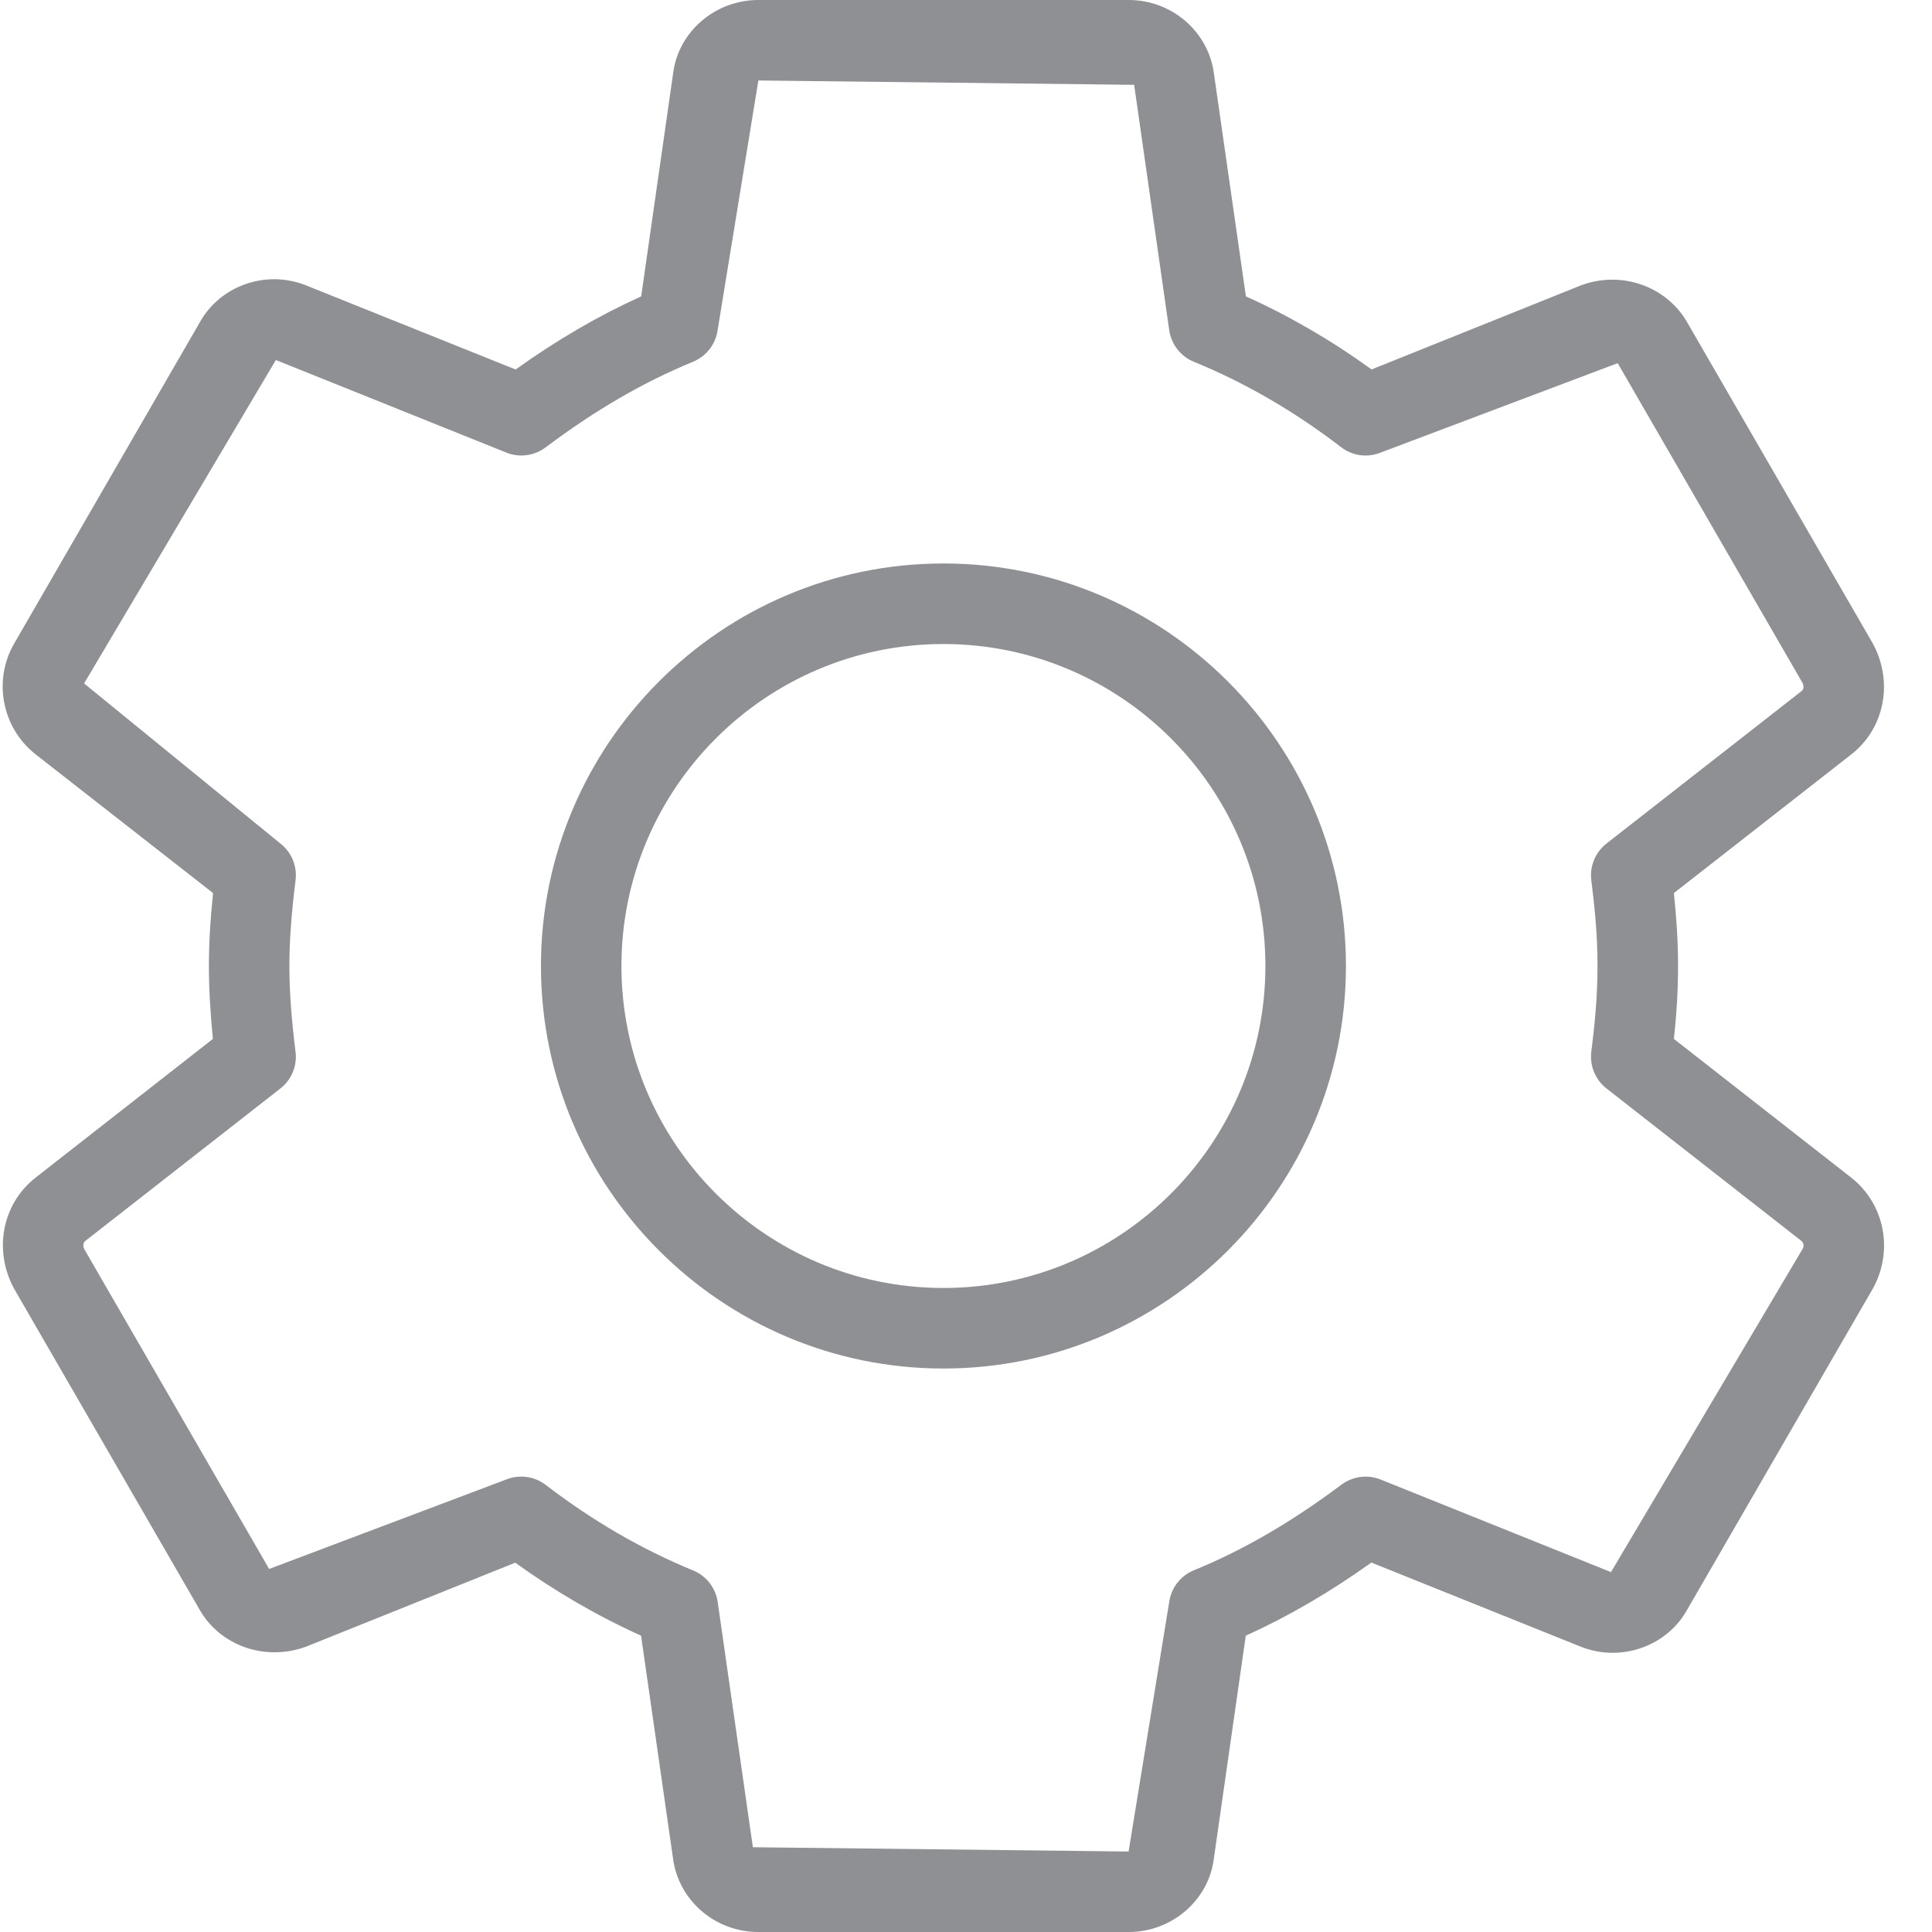 <?xml version="1.0" encoding="UTF-8"?>
<svg width="32px" height="32px" viewBox="0 0 32 32" version="1.1" xmlns="http://www.w3.org/2000/svg" xmlns:xlink="http://www.w3.org/1999/xlink">
    <title>settings</title>
    <g id="Design" stroke="none" stroke-width="1" fill="none" fill-rule="evenodd">
        <g id="8-Notifications" transform="translate(-248, -52)" fill="#8F9094" fill-rule="nonzero">
            <g id="Group-3" transform="translate(144, 0)">
                <g id="not-active" transform="translate(104, 52)">
                    <path d="M30.666,19.508 L27.725,17.208 C27.764,16.853 27.794,16.439 27.794,16 C27.794,15.561 27.762,15.147 27.725,14.792 L30.669,12.491 C31.216,12.059 31.366,11.292 31.017,10.653 L27.958,5.361 C27.623,4.752 26.873,4.473 26.189,4.725 L22.718,6.119 C22.054,5.639 21.357,5.233 20.636,4.909 L20.108,1.228 C20.021,0.528 19.413,0 18.694,0 L12.561,0 C11.842,0 11.234,0.528 11.149,1.215 L10.62,4.909 C9.921,5.225 9.234,5.624 8.54,6.12 L5.06,4.723 C4.394,4.463 3.637,4.737 3.304,5.348 L0.241,10.648 C-0.12,11.259 0.028,12.051 0.588,12.493 L3.529,14.792 C3.482,15.243 3.46,15.633 3.46,16 C3.46,16.367 3.482,16.757 3.526,17.208 L0.582,19.511 C0.037,19.943 -0.113,20.709 0.235,21.348 L3.294,26.64 C3.626,27.248 4.375,27.525 5.064,27.276 L8.534,25.883 C9.198,26.361 9.897,26.767 10.618,27.092 L11.146,30.772 C11.233,31.472 11.841,32 12.559,32 L18.693,32 C19.412,32 20.02,31.472 20.105,30.785 L20.634,27.092 C21.333,26.776 22.019,26.377 22.714,25.881 L26.194,27.279 C26.857,27.536 27.617,27.264 27.95,26.653 L31.025,21.335 C31.365,20.711 31.215,19.944 30.666,19.508 Z M29.86,20.681 L26.683,26.039 L22.866,24.505 C22.65,24.419 22.405,24.452 22.218,24.591 C21.392,25.209 20.593,25.675 19.774,26.009 C19.555,26.099 19.399,26.297 19.366,26.532 L18.693,30.667 L12.47,30.596 L11.887,26.533 C11.853,26.299 11.698,26.1 11.479,26.011 C10.627,25.661 9.807,25.185 9.041,24.596 C8.922,24.504 8.778,24.457 8.634,24.457 C8.55,24.457 8.466,24.472 8.385,24.505 L4.458,25.987 L1.399,20.695 C1.371,20.643 1.377,20.583 1.409,20.557 L4.645,18.028 C4.829,17.884 4.925,17.652 4.895,17.42 C4.825,16.861 4.793,16.409 4.793,16 C4.793,15.591 4.826,15.14 4.895,14.58 C4.925,14.347 4.829,14.116 4.645,13.972 L1.393,11.32 L4.569,5.963 L8.386,7.496 C8.604,7.584 8.848,7.551 9.036,7.411 C9.861,6.791 10.661,6.327 11.479,5.992 C11.698,5.901 11.853,5.703 11.886,5.469 L12.561,1.333 L18.785,1.405 L19.366,5.469 C19.401,5.704 19.555,5.903 19.774,5.992 C20.625,6.34 21.445,6.816 22.213,7.407 C22.401,7.551 22.648,7.585 22.868,7.496 L26.794,6.015 L29.853,11.307 C29.881,11.359 29.876,11.417 29.844,11.443 L26.608,13.972 C26.424,14.116 26.328,14.347 26.357,14.58 C26.408,14.985 26.46,15.472 26.46,16 C26.46,16.529 26.408,17.015 26.357,17.42 C26.328,17.652 26.424,17.884 26.608,18.028 L29.84,20.556 C29.874,20.584 29.881,20.644 29.86,20.681 Z" id="Shape"></path>
                    <path d="M15.626,9.333 C11.95,9.333 8.96,12.324 8.96,16 C8.96,19.676 11.95,22.667 15.626,22.667 C19.302,22.667 22.293,19.676 22.293,16 C22.293,12.324 19.302,9.333 15.626,9.333 Z M15.626,21.333 C12.685,21.333 10.293,18.941 10.293,16 C10.293,13.059 12.685,10.667 15.626,10.667 C18.567,10.667 20.959,13.059 20.959,16 C20.959,18.941 18.567,21.333 15.626,21.333 Z" id="Shape"></path>
                </g>
            </g>
        </g>
    </g>
</svg>